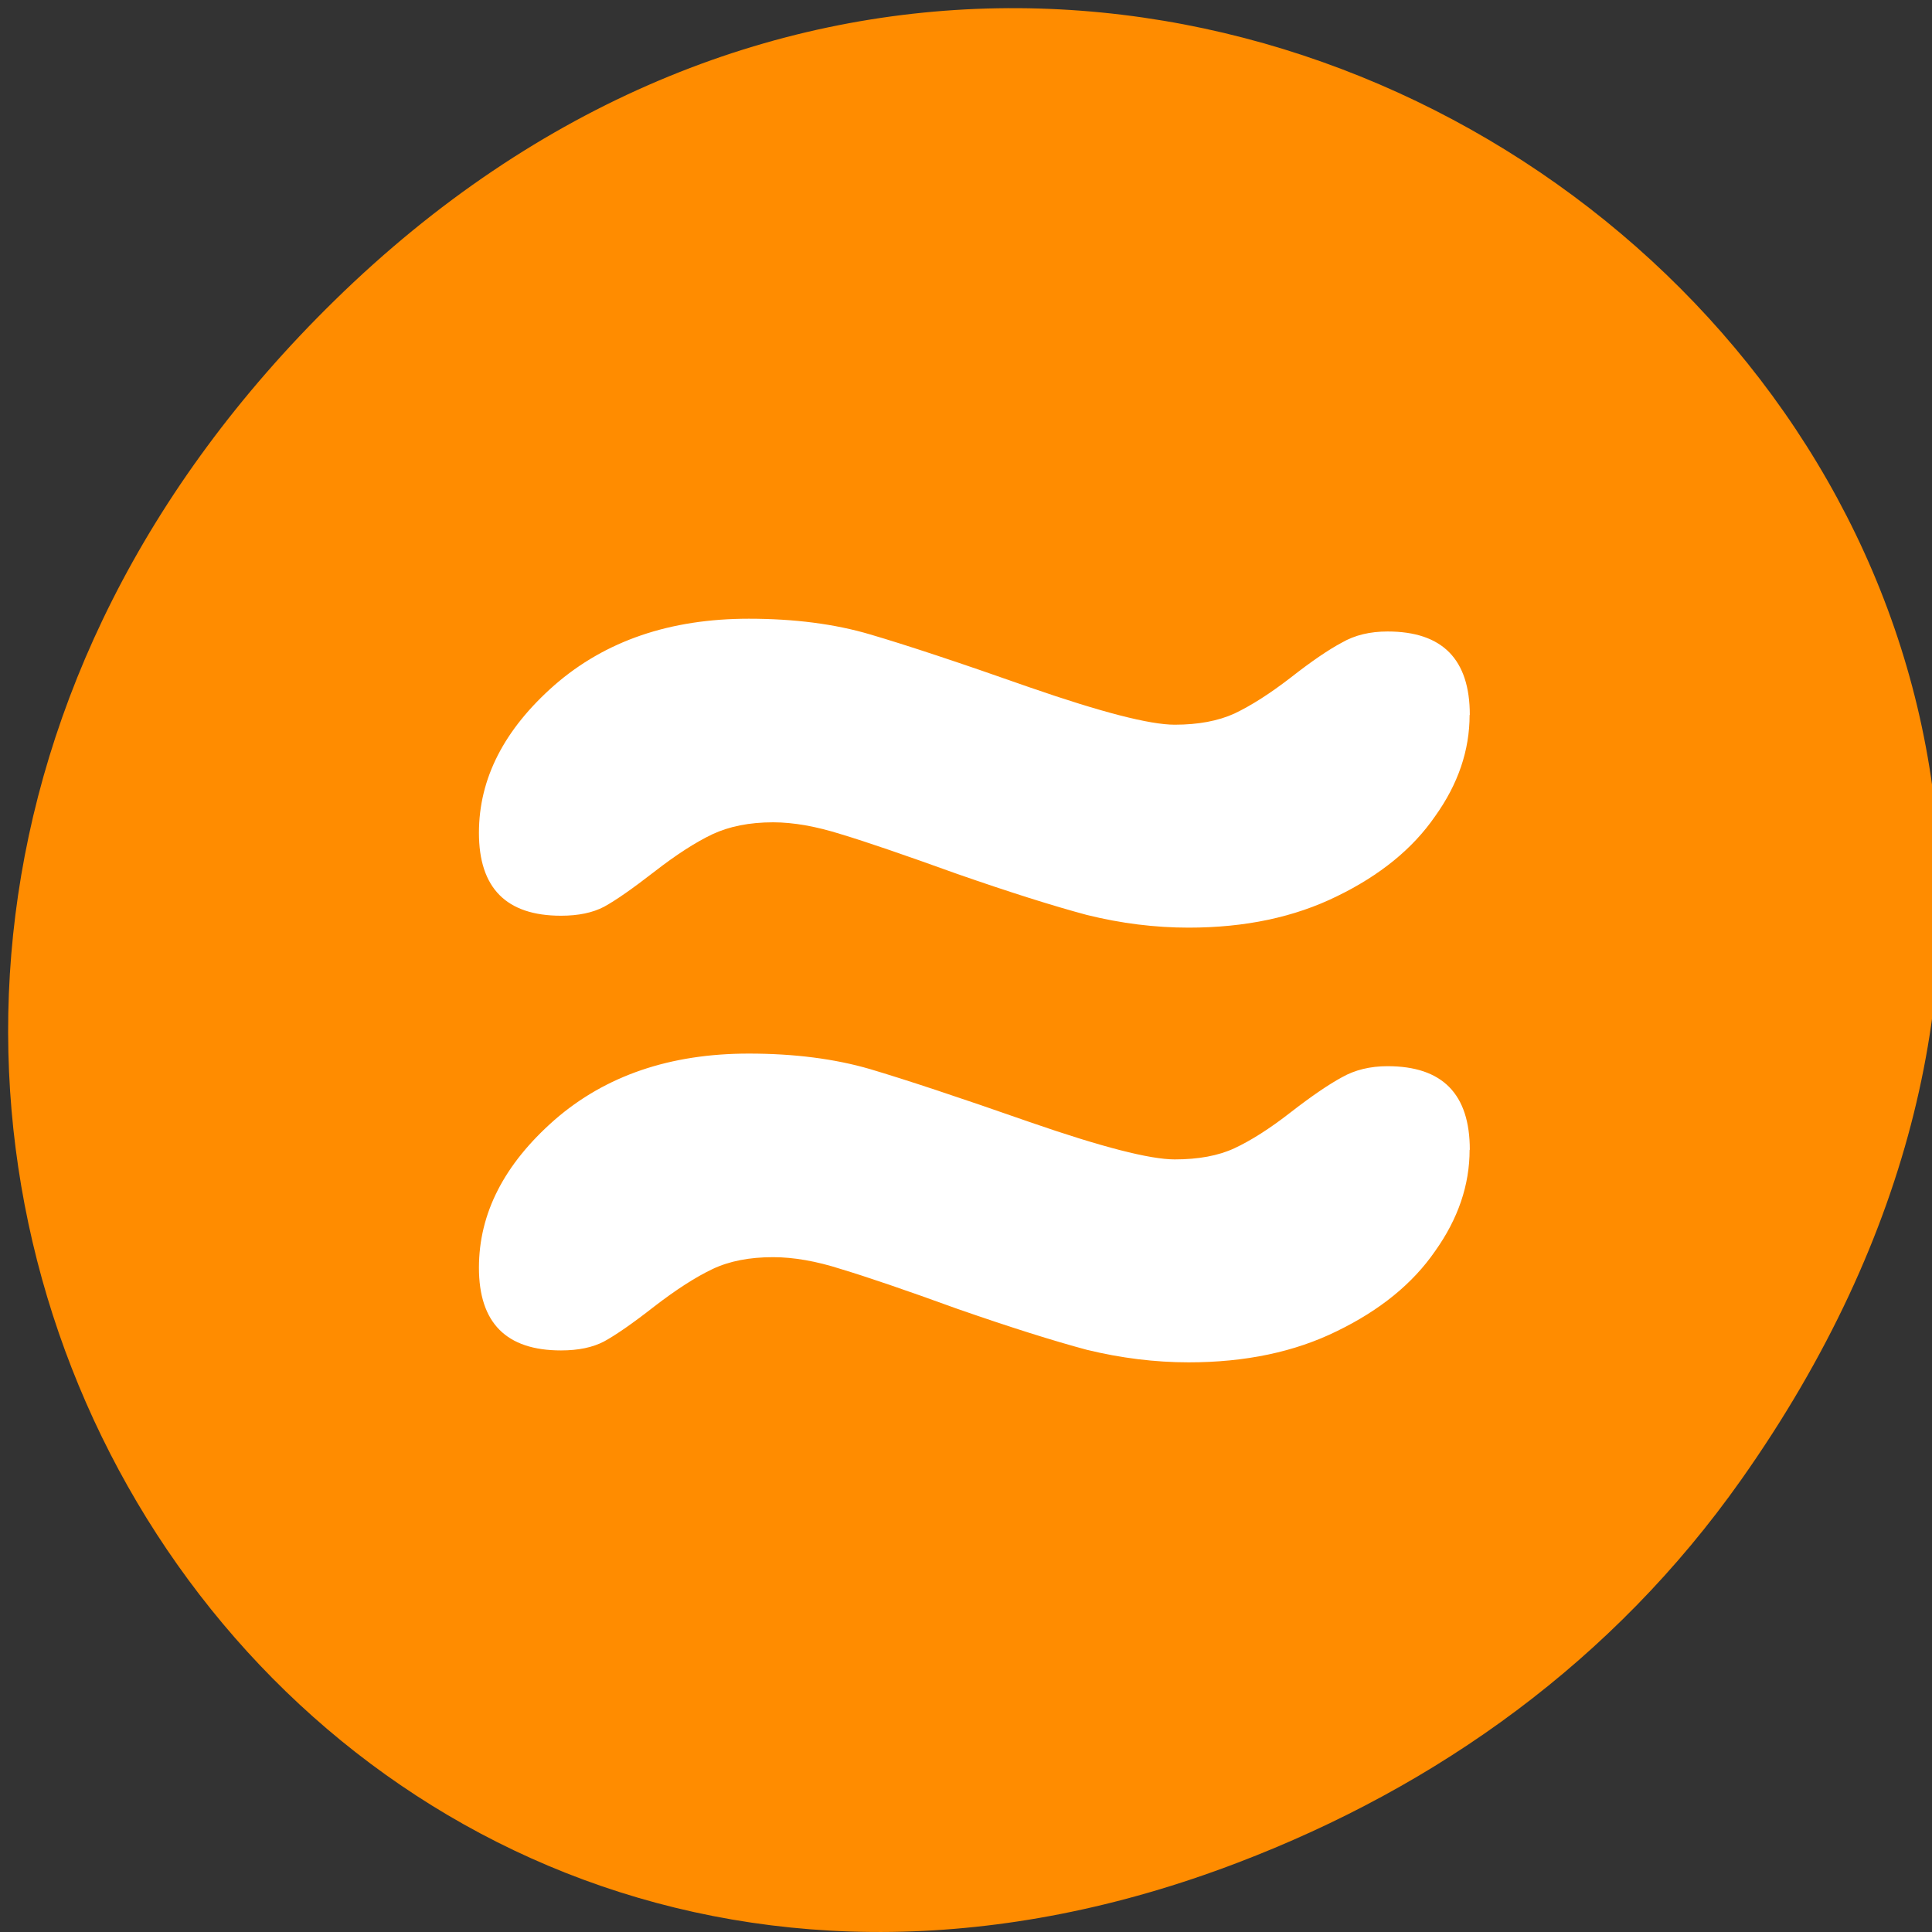 <svg xmlns="http://www.w3.org/2000/svg" viewBox="0 0 48 48"><rect x="0" y="0" width="48" height="48" fill="#333333" stroke="none"/><path d="m 43.258 36.766 c 17.258 -24.445 -14.613 -49.215 -34.949 -29.297 c -19.156 18.766 -1.395 47.926 22.441 38.809 c 4.977 -1.898 9.34 -5.023 12.508 -9.512" style="fill:#ff8c00"/><g style="fill:#fff"><path d="m 36.512 28.566 c 0 0.875 -0.285 1.715 -0.859 2.52 c -0.555 0.805 -1.367 1.465 -2.434 1.984 c -1.055 0.52 -2.281 0.777 -3.688 0.777 c -0.836 0 -1.68 -0.105 -2.531 -0.312 c -0.832 -0.223 -1.91 -0.562 -3.223 -1.02 c -1.301 -0.473 -2.258 -0.797 -2.879 -0.984 c -0.617 -0.199 -1.184 -0.297 -1.691 -0.297 c -0.59 0 -1.09 0.098 -1.508 0.297 c -0.418 0.199 -0.898 0.508 -1.441 0.926 c -0.539 0.422 -0.957 0.711 -1.25 0.871 c -0.281 0.148 -0.637 0.223 -1.07 0.223 c -1.359 0 -2.039 -0.684 -2.039 -2.055 c 0 -1.348 0.625 -2.57 1.879 -3.672 c 1.266 -1.102 2.875 -1.648 4.824 -1.648 c 1.129 0 2.137 0.129 3.02 0.387 c 0.879 0.262 2.203 0.699 3.965 1.316 c 1.781 0.617 2.98 0.926 3.598 0.926 c 0.586 0 1.082 -0.09 1.484 -0.277 c 0.418 -0.195 0.883 -0.492 1.395 -0.891 c 0.523 -0.406 0.949 -0.695 1.273 -0.871 c 0.324 -0.184 0.703 -0.277 1.137 -0.277 c 1.363 0 2.043 0.691 2.043 2.078"/><path d="m 36.512 17.762 c 0 0.879 -0.285 1.719 -0.859 2.52 c -0.555 0.805 -1.367 1.465 -2.434 1.984 c -1.055 0.52 -2.281 0.781 -3.688 0.781 c -0.836 0 -1.68 -0.105 -2.531 -0.316 c -0.832 -0.223 -1.91 -0.562 -3.223 -1.02 c -1.301 -0.469 -2.258 -0.797 -2.879 -0.984 c -0.617 -0.195 -1.184 -0.297 -1.691 -0.297 c -0.59 0 -1.09 0.102 -1.508 0.297 c -0.418 0.199 -0.898 0.508 -1.441 0.93 c -0.539 0.418 -0.957 0.711 -1.25 0.871 c -0.281 0.148 -0.637 0.223 -1.07 0.223 c -1.359 0 -2.039 -0.688 -2.039 -2.059 c 0 -1.348 0.625 -2.57 1.879 -3.672 c 1.266 -1.102 2.875 -1.648 4.824 -1.648 c 1.129 0 2.137 0.129 3.02 0.391 c 0.879 0.258 2.203 0.695 3.965 1.316 c 1.781 0.617 2.98 0.926 3.598 0.926 c 0.586 0 1.082 -0.094 1.484 -0.277 c 0.418 -0.199 0.883 -0.496 1.395 -0.891 c 0.523 -0.41 0.949 -0.699 1.273 -0.871 c 0.324 -0.188 0.703 -0.277 1.137 -0.277 c 1.363 0 2.043 0.691 2.043 2.074"/></g></svg>